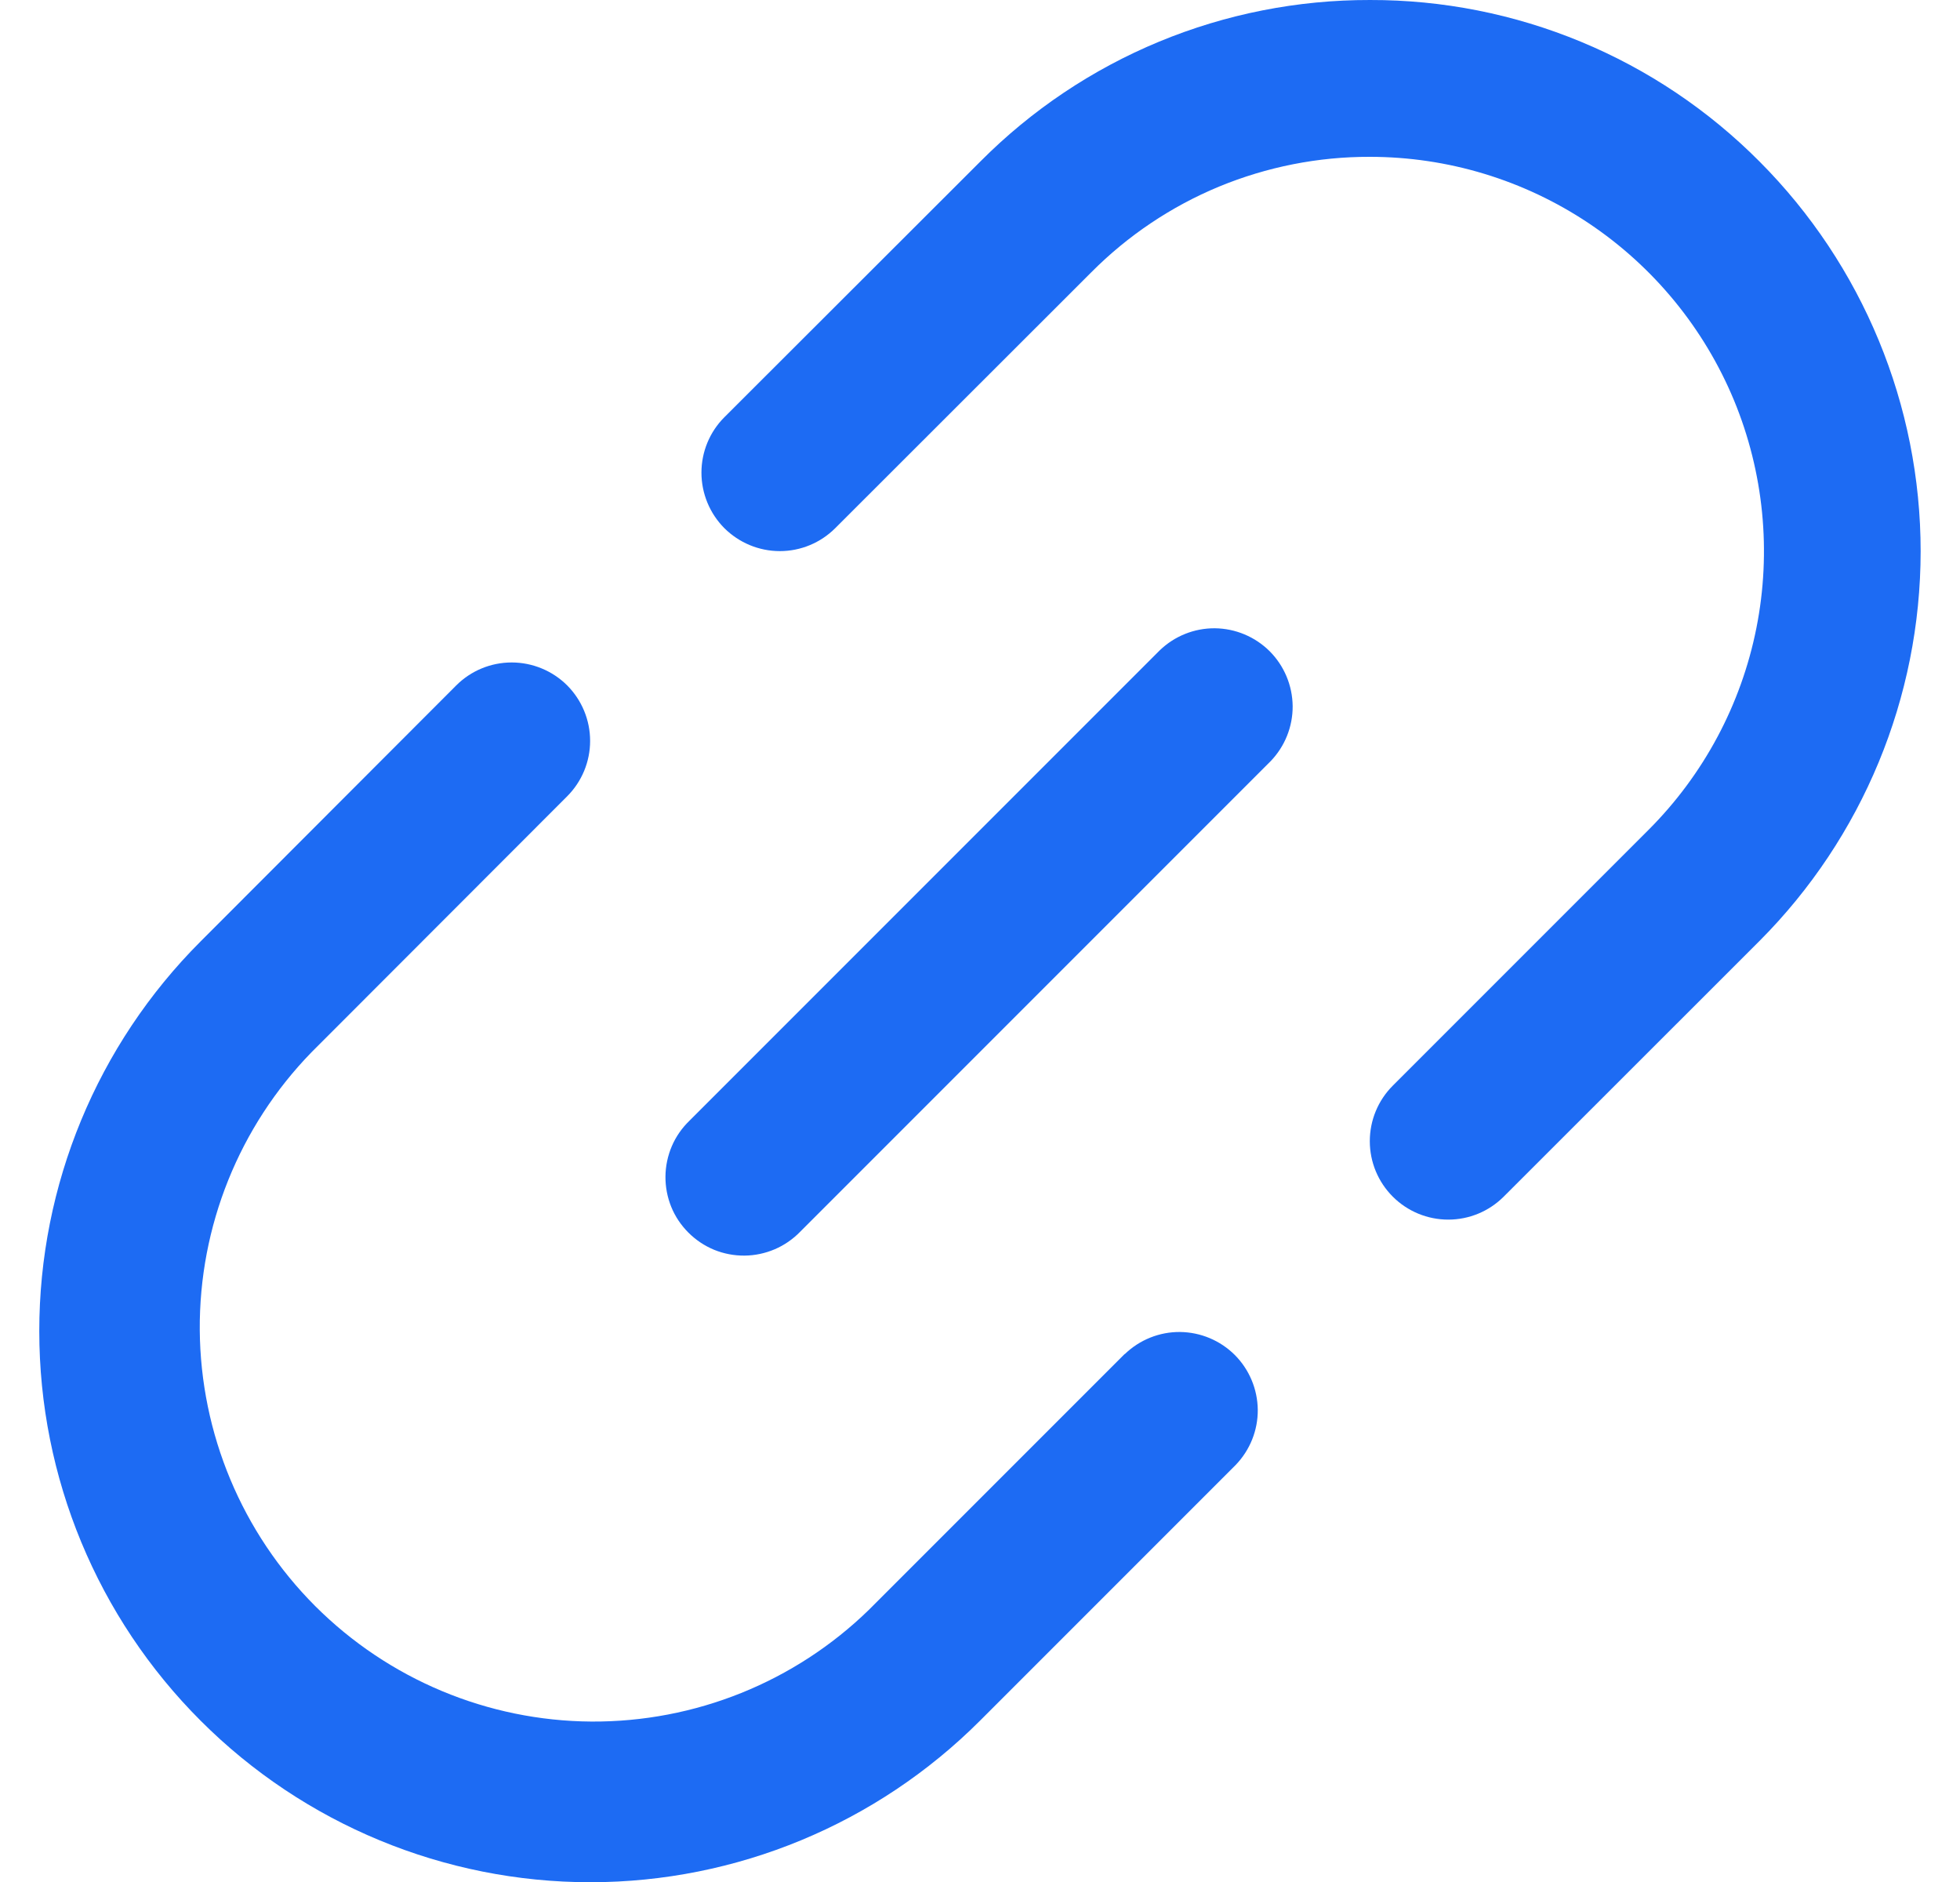 <svg width="25" height="24" viewBox="0 0 25 24" fill="none" xmlns="http://www.w3.org/2000/svg">
<g id="icon/link" clip-path="url(#clip0_1325_3781)">
<path id="Vector" d="M14.345 17.267L11.083 20.529C10.136 21.451 8.864 21.962 7.542 21.954C6.221 21.945 4.956 21.416 4.021 20.482C3.087 19.547 2.558 18.282 2.548 16.961C2.539 15.639 3.051 14.367 3.972 13.42L7.234 10.155C7.422 9.967 7.527 9.713 7.527 9.448C7.527 9.182 7.421 8.928 7.234 8.74C7.046 8.553 6.791 8.448 6.526 8.448C6.261 8.448 6.007 8.553 5.819 8.741L2.558 12.006C1.24 13.324 0.5 15.112 0.501 16.976C0.501 18.84 1.242 20.628 2.561 21.945C3.879 23.263 5.667 24.003 7.531 24.003C9.395 24.002 11.182 23.261 12.5 21.943L15.762 18.681C15.944 18.492 16.045 18.24 16.043 17.978C16.04 17.715 15.935 17.465 15.75 17.279C15.564 17.094 15.314 16.989 15.051 16.986C14.789 16.984 14.537 17.085 14.348 17.267H14.345Z" fill="#1D6BF3"/>
<path id="Vector_2" d="M22.444 2.061C21.793 1.406 21.019 0.886 20.166 0.533C19.313 0.179 18.398 -0.002 17.475 2.46408e-05C16.552 -0.002 15.638 0.178 14.785 0.531C13.932 0.884 13.158 1.403 12.507 2.057L9.24 5.32C9.052 5.508 8.947 5.762 8.947 6.027C8.947 6.292 9.052 6.547 9.239 6.735C9.427 6.922 9.681 7.028 9.947 7.028C10.212 7.028 10.466 6.923 10.654 6.735L13.919 3.473C14.384 3.005 14.938 2.633 15.548 2.38C16.159 2.128 16.813 1.998 17.473 2C18.467 2 19.439 2.295 20.266 2.848C21.092 3.401 21.736 4.186 22.117 5.104C22.497 6.023 22.597 7.034 22.403 8.009C22.209 8.984 21.73 9.88 21.027 10.583L17.765 13.845C17.577 14.033 17.472 14.287 17.472 14.553C17.472 14.818 17.577 15.072 17.765 15.26C17.953 15.448 18.207 15.553 18.473 15.553C18.738 15.553 18.992 15.448 19.18 15.26L22.442 12C23.758 10.681 24.497 8.894 24.498 7.031C24.498 5.168 23.759 3.38 22.444 2.061Z" fill="#1D6BF3"/>
<path id="Vector_3" d="M14.793 8.293L8.793 14.293C8.698 14.385 8.621 14.495 8.569 14.617C8.517 14.739 8.489 14.871 8.488 15.004C8.487 15.136 8.512 15.268 8.562 15.391C8.612 15.514 8.687 15.625 8.781 15.719C8.875 15.813 8.986 15.887 9.109 15.938C9.232 15.988 9.364 16.013 9.496 16.012C9.629 16.011 9.76 15.983 9.882 15.931C10.004 15.879 10.115 15.802 10.207 15.707L16.207 9.707C16.389 9.518 16.49 9.266 16.488 9.004C16.485 8.741 16.38 8.491 16.195 8.305C16.009 8.12 15.759 8.015 15.496 8.012C15.234 8.01 14.982 8.111 14.793 8.293Z" fill="#1D6BF3"/>
</g>
<defs>
<clipPath id="clip0_1325_3781">
<rect width="24" height="24" fill="white" transform="translate(0.5)"/>
</clipPath>
</defs>
</svg>
